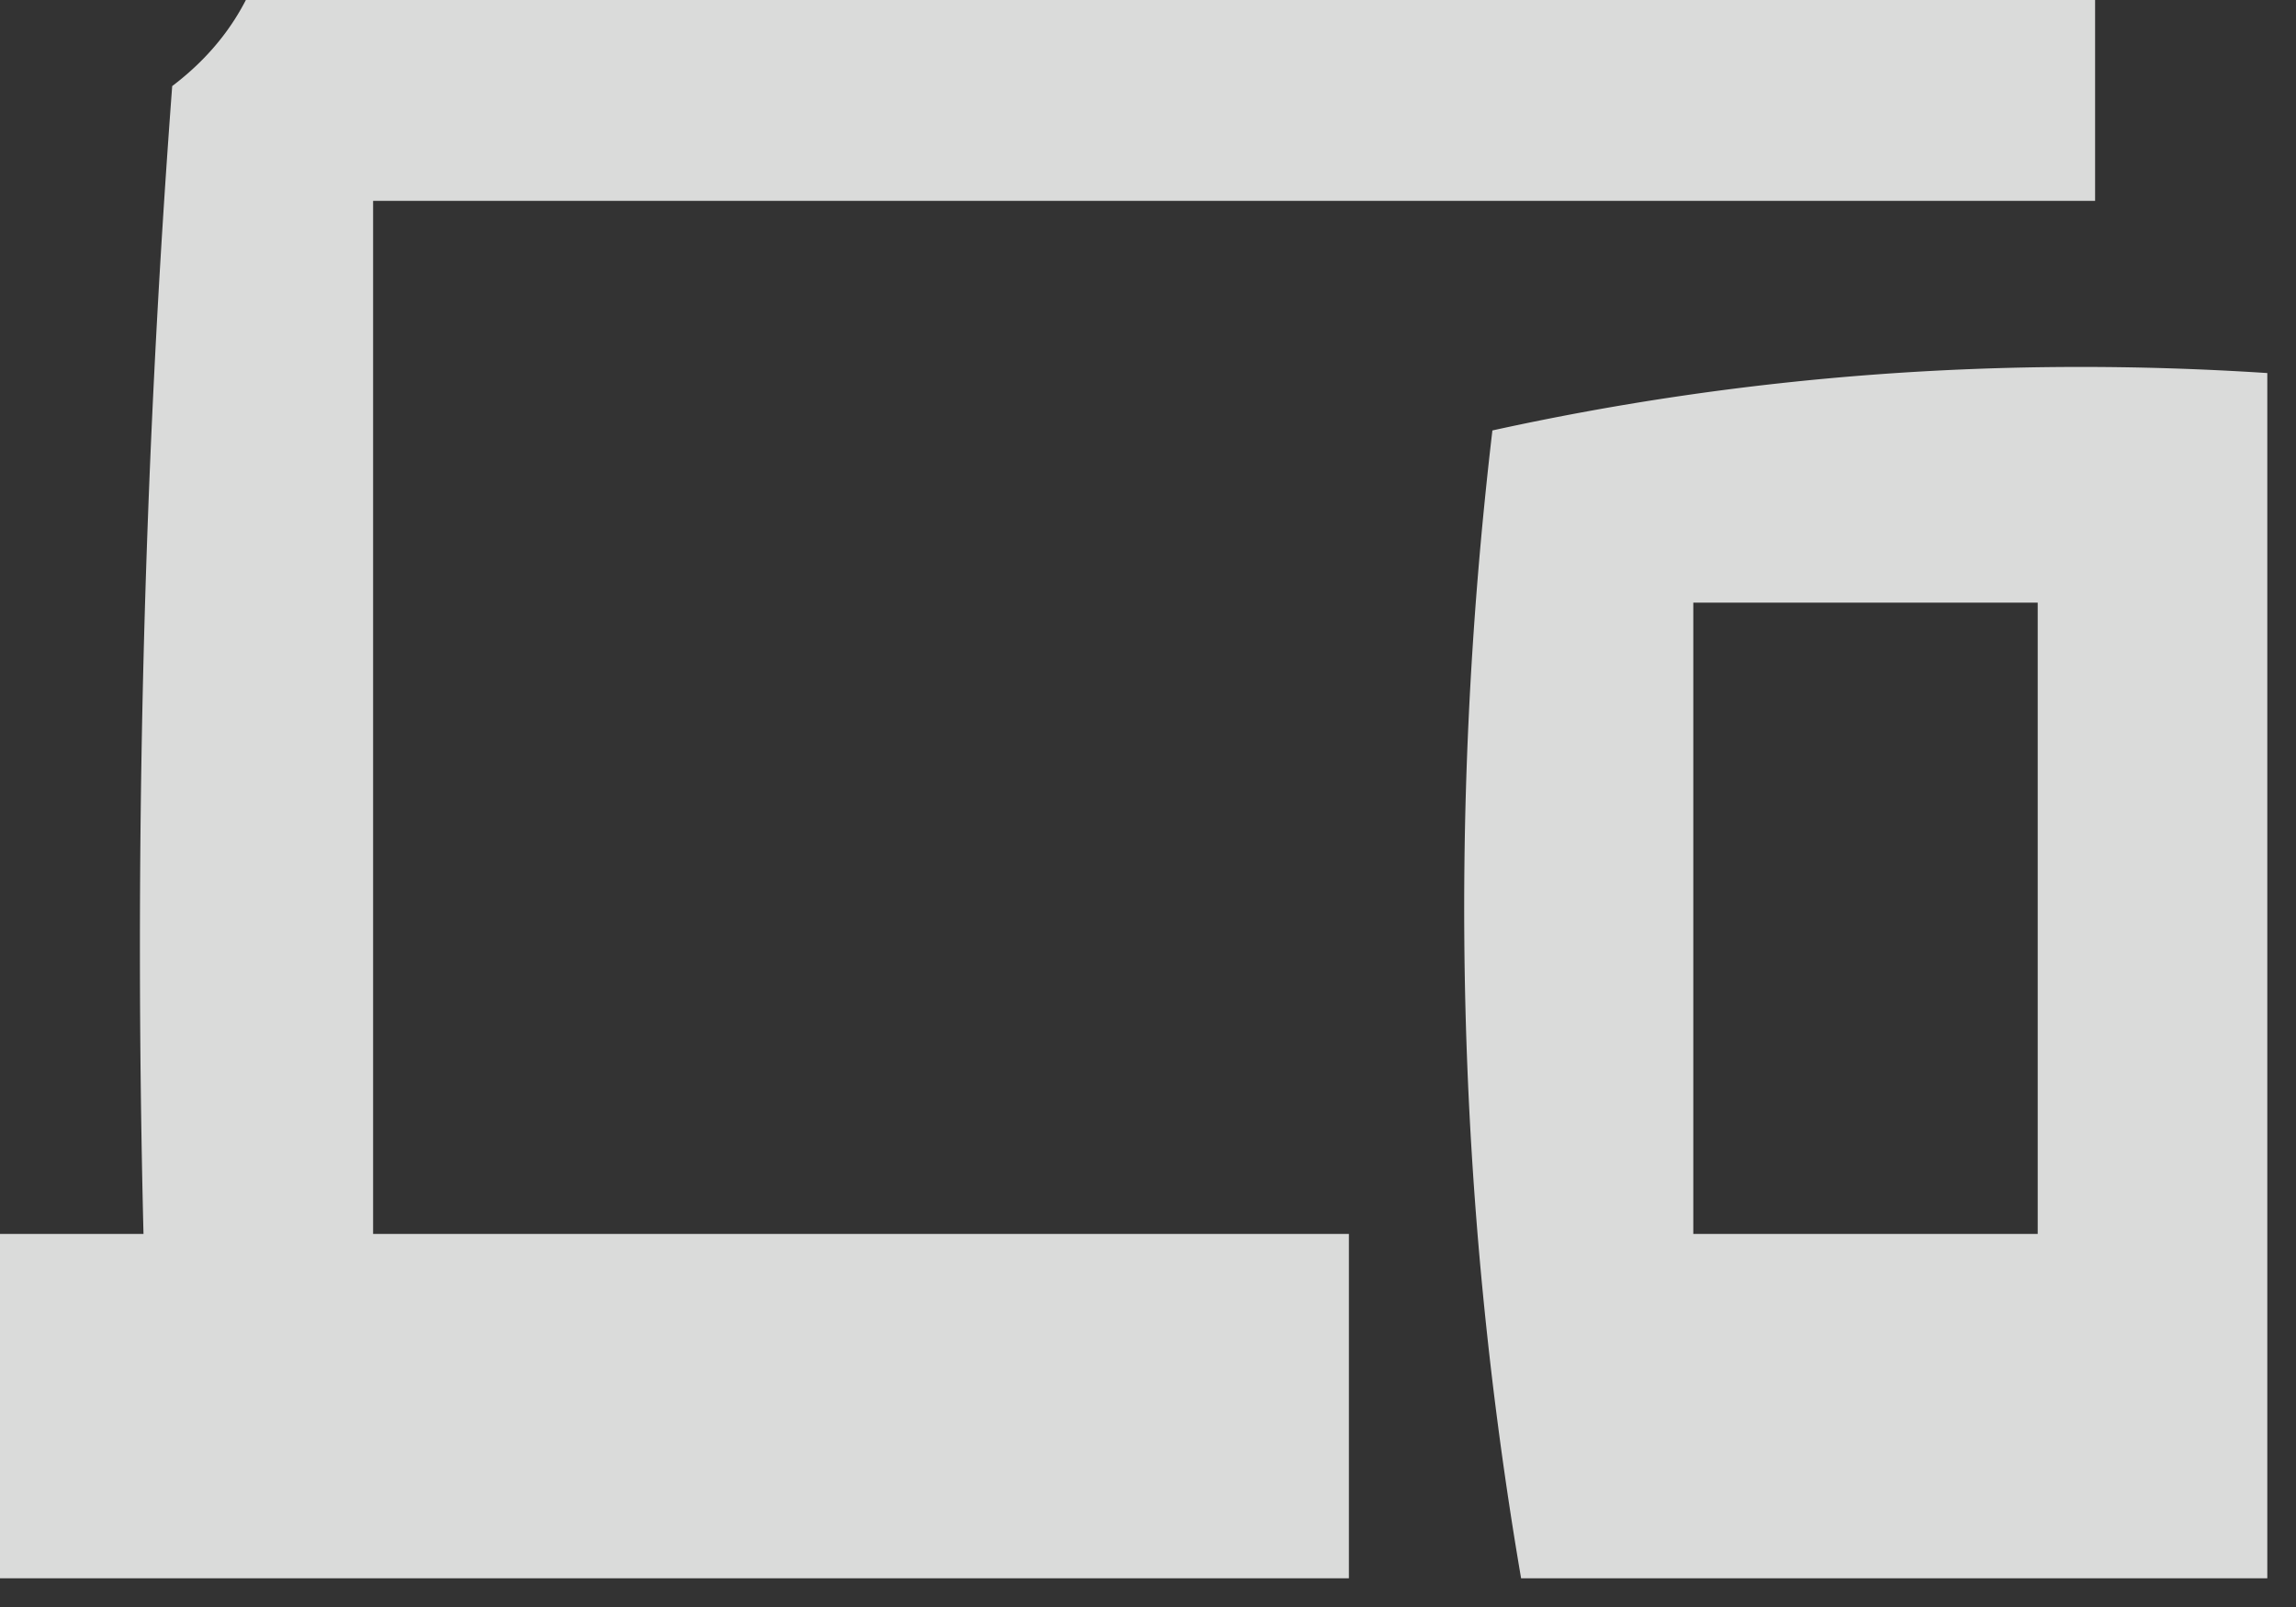 <svg xmlns="http://www.w3.org/2000/svg" width="40" height="28" shape-rendering="geometricPrecision" image-rendering="optimizeQuality" fill-rule="evenodd" fill="#fefffe"><rect width="100%" height="100%" fill="#333333" stroke="none"/><path d="M4.5-.5h32v4h-30v18h17v6h-24v-6h3a200.44 200.44 0 0 1 .5-20C3.717.956 4.217.289 4.5-.5zm35 7v21h-13c-1.126-6.586-1.293-13.253-.5-20 4.401-.967 8.901-1.3 13.5-1zm-10 4h6v11h-6v-11z" opacity=".821"/></svg>